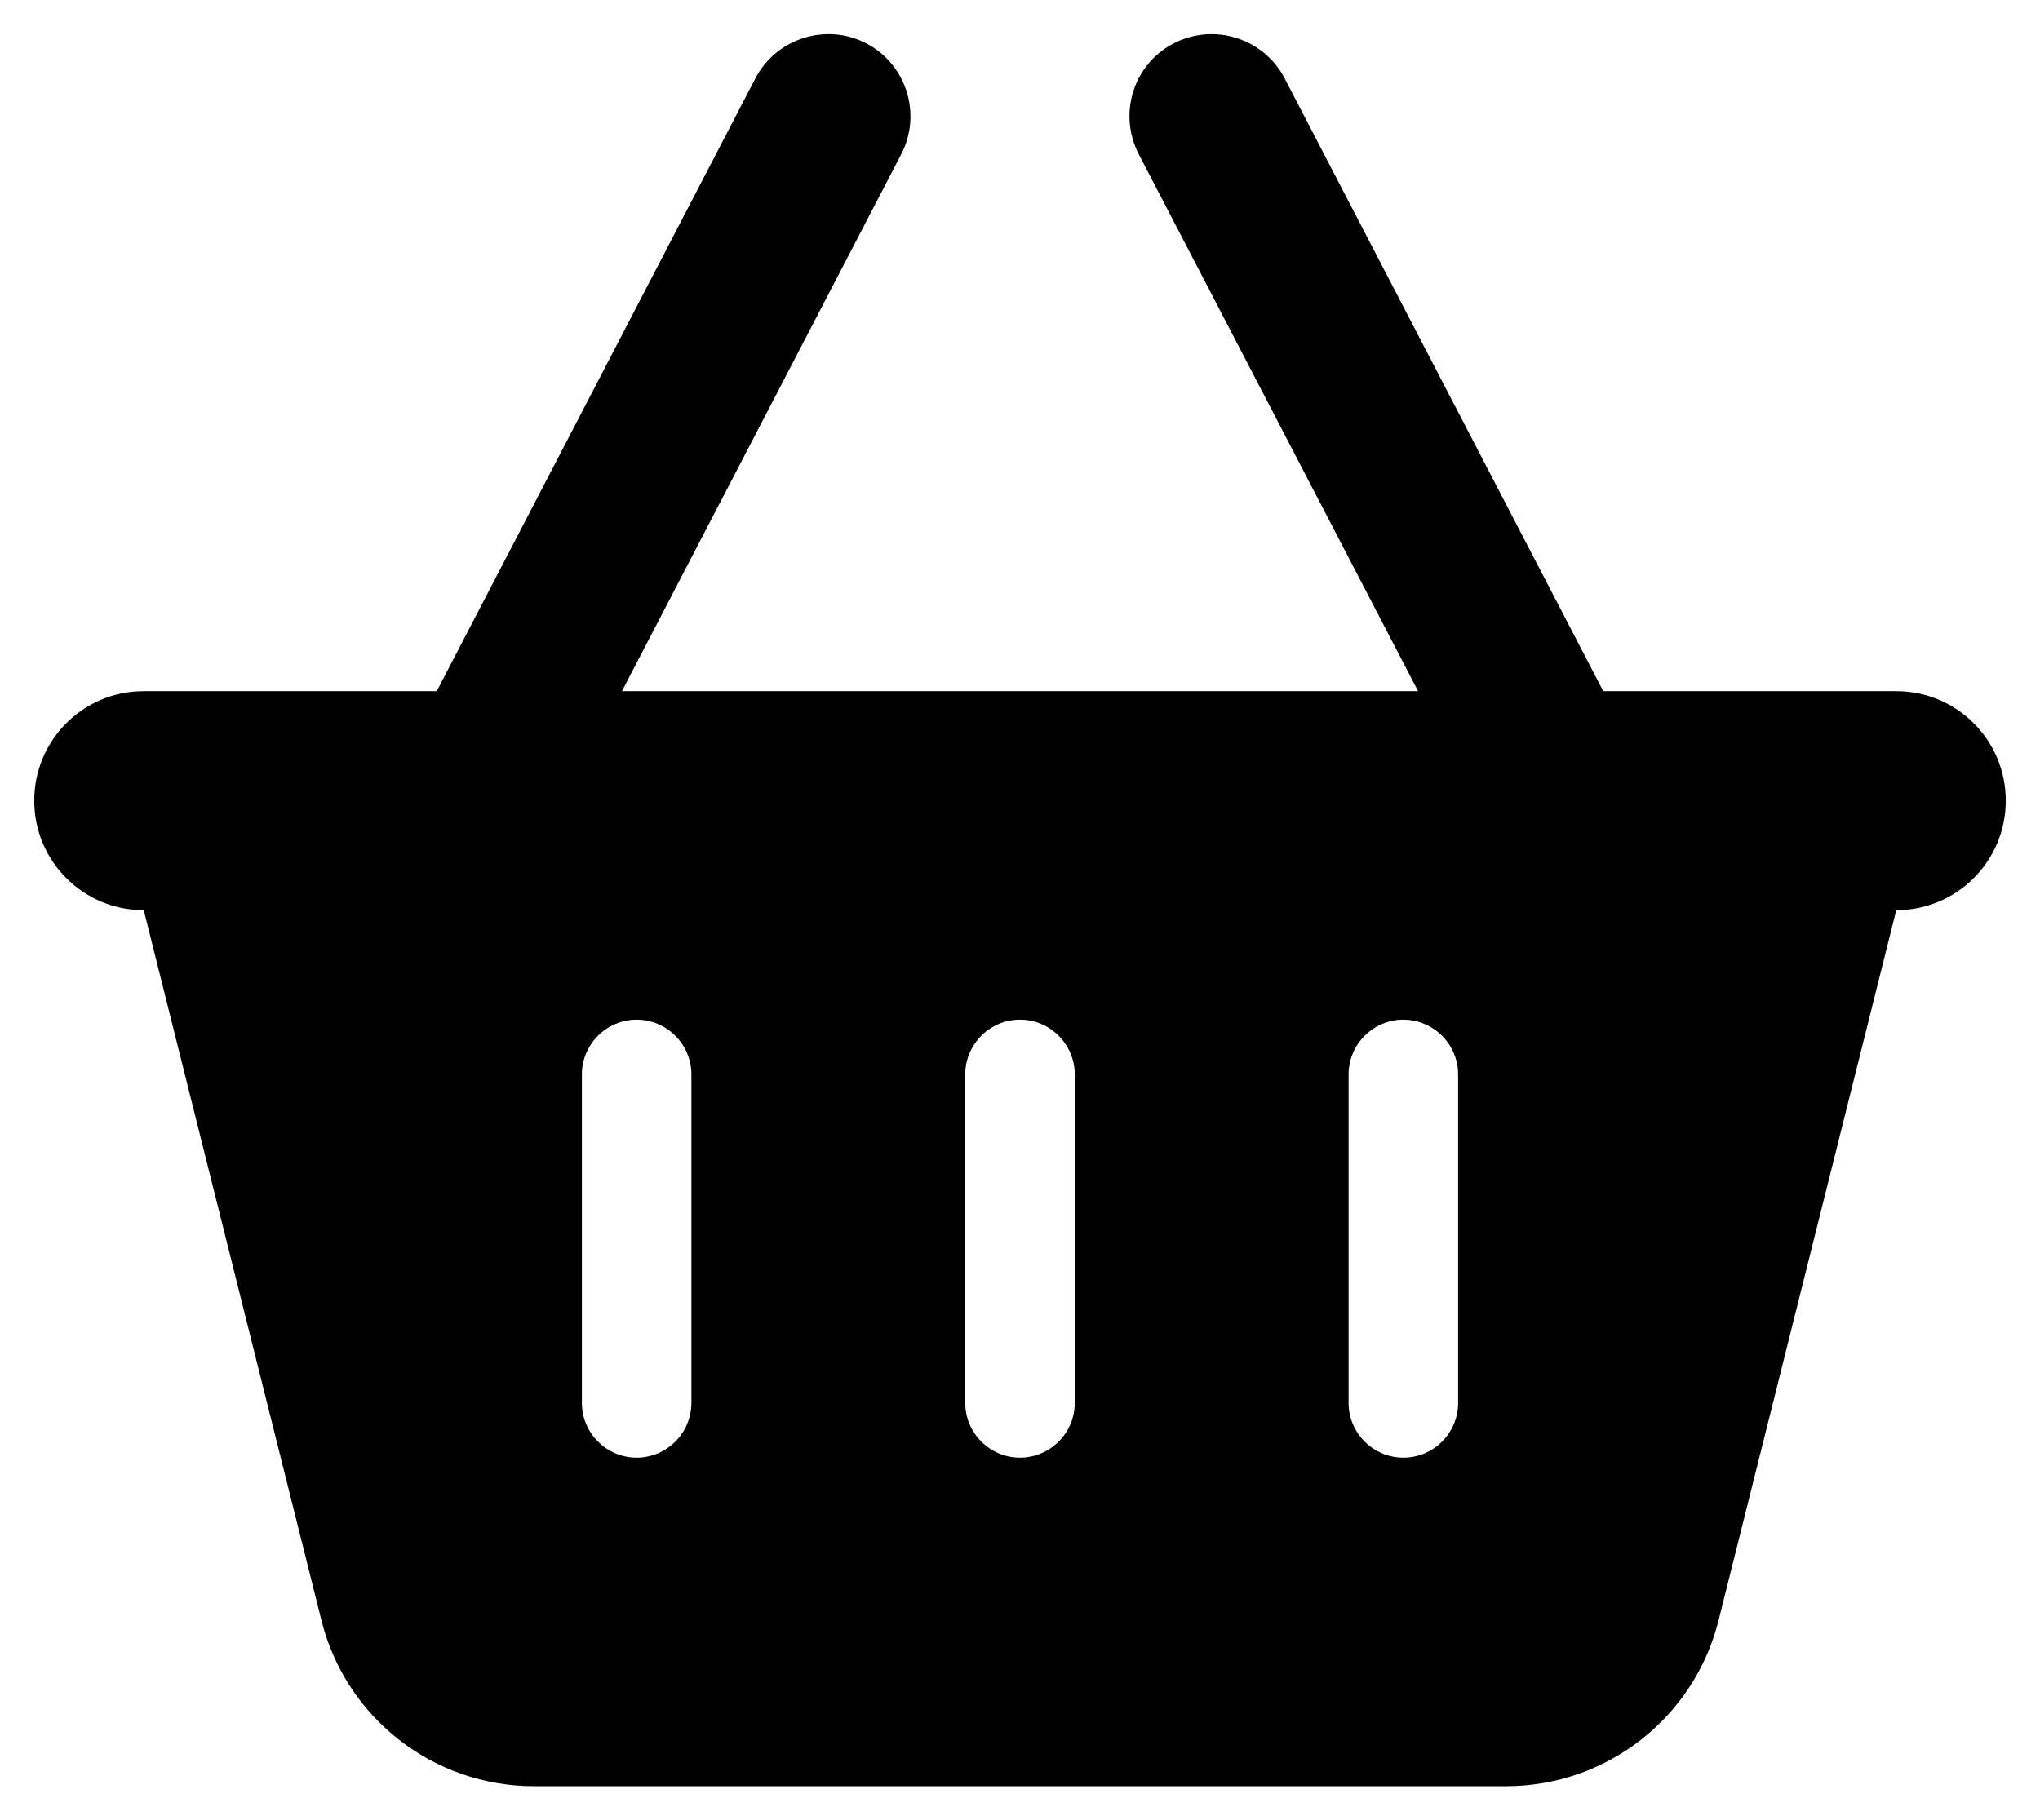 <svg class="basket-icon" width="596" height="531.98" version="1.1" viewBox="0 0 596 531.98" xmlns="http://www.w3.org/2000/svg">
    <path d="m263.3 45.08c6.1-11.8 1.5-26.3-10.2-32.4-11.7-6.1-26.3-1.5-32.4 10.2l-93.1 179.1h-85.6c-17.7 0-32 14.3-32 32s14.3 32 32 32l51.9 207.5c7.1 28.5 32.7 48.5 62.1 48.5h284c29.4 0 55-20 62.1-48.5l51.9-207.5c17.7 0 32-14.3 32-32s-14.3-32-32-32h-85.6l-93.1-179.1c-6.1-11.7-20.6-16.3-32.4-10.2-11.8 6.1-16.3 20.6-10.2 32.4l81.6 156.9h-232.6zm-61.3 268.9v96c0 8.8-7.2 16-16 16s-16-7.2-16-16v-96c0-8.8 7.2-16 16-16s16 7.2 16 16zm96-16c8.8 0 16 7.2 16 16v96c0 8.8-7.2 16-16 16s-16-7.2-16-16v-96c0-8.8 7.2-16 16-16zm128 16v96c0 8.8-7.2 16-16 16s-16-7.2-16-16v-96c0-8.8 7.2-16 16-16s16 7.2 16 16z" />
</svg>